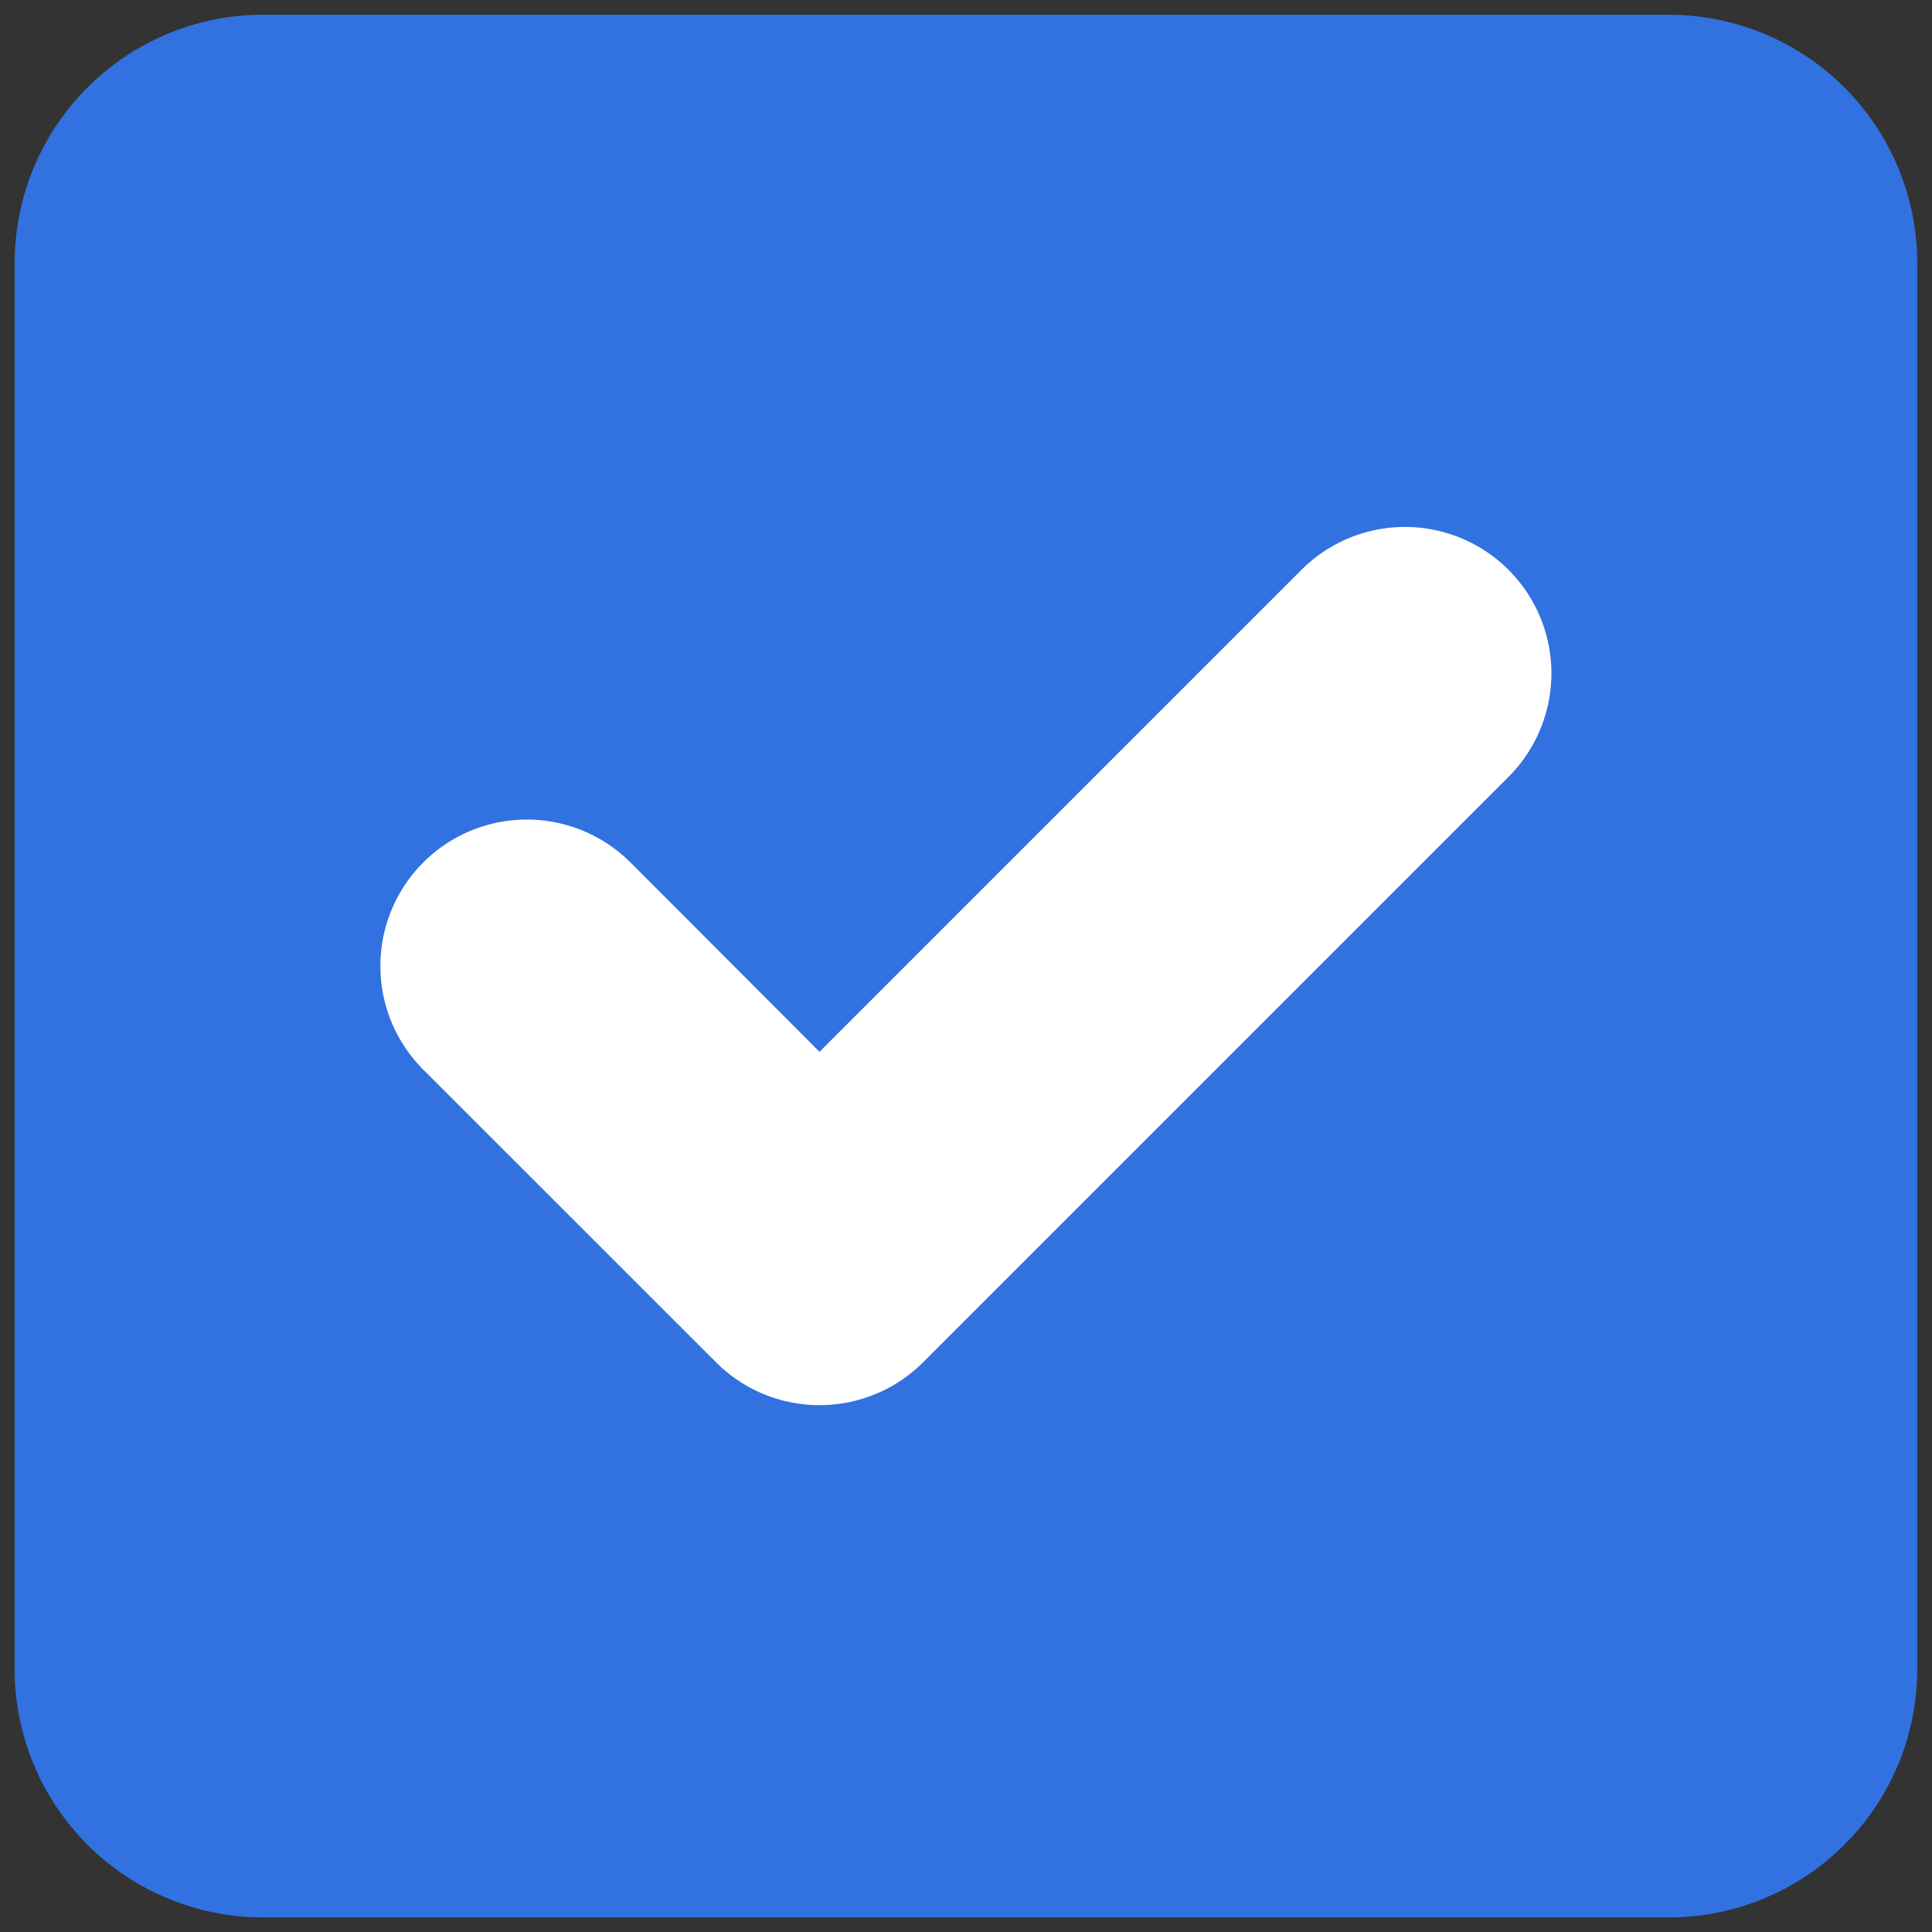 <?xml version="1.0" standalone="no"?><!DOCTYPE svg PUBLIC "-//W3C//DTD SVG 1.1//EN" "http://www.w3.org/Graphics/SVG/1.1/DTD/svg11.dtd"><svg t="1568955702007" class="icon" viewBox="0 0 1024 1024" version="1.1" xmlns="http://www.w3.org/2000/svg" p-id="1362" xmlns:xlink="http://www.w3.org/1999/xlink" width="200" height="200"><rect x="0" y="0" width="1024" height="1024" fill="#333333" stroke="none"/><defs><style type="text/css"></style></defs><path d="M46.545 46.545m93.091 0l744.727 0q93.091 0 93.091 93.091l0 744.727q0 93.091-93.091 93.091l-744.727 0q-93.091 0-93.091-93.091l0-744.727q0-93.091 93.091-93.091Z" fill="#3172E0" p-id="1363"></path><path d="M7.773 139.171A131.677 131.677 0 0 1 139.171 7.82h745.565a131.677 131.677 0 0 1 131.444 131.444v745.565a131.677 131.677 0 0 1-131.444 131.444H139.217A131.677 131.677 0 0 1 7.773 884.829V139.217z m77.545 0v745.658c0 29.51 24.25 53.853 53.9 53.853h745.565c29.556 0 53.9-24.25 53.9-53.9V139.217c0-29.556-24.25-53.9-53.9-53.9H139.217c-29.556 0-53.9 24.25-53.9 53.9z" fill="#3172E0" p-id="1364"></path><path d="M334.15 457.123A77.591 77.591 0 1 0 224.349 566.924l155.183 155.136c30.255 30.255 79.407 30.255 109.708 0l310.319-310.319a77.591 77.591 0 0 0-109.754-109.708l-255.441 255.441L334.196 457.123z" fill="#FFFFFF" p-id="1365"></path></svg>